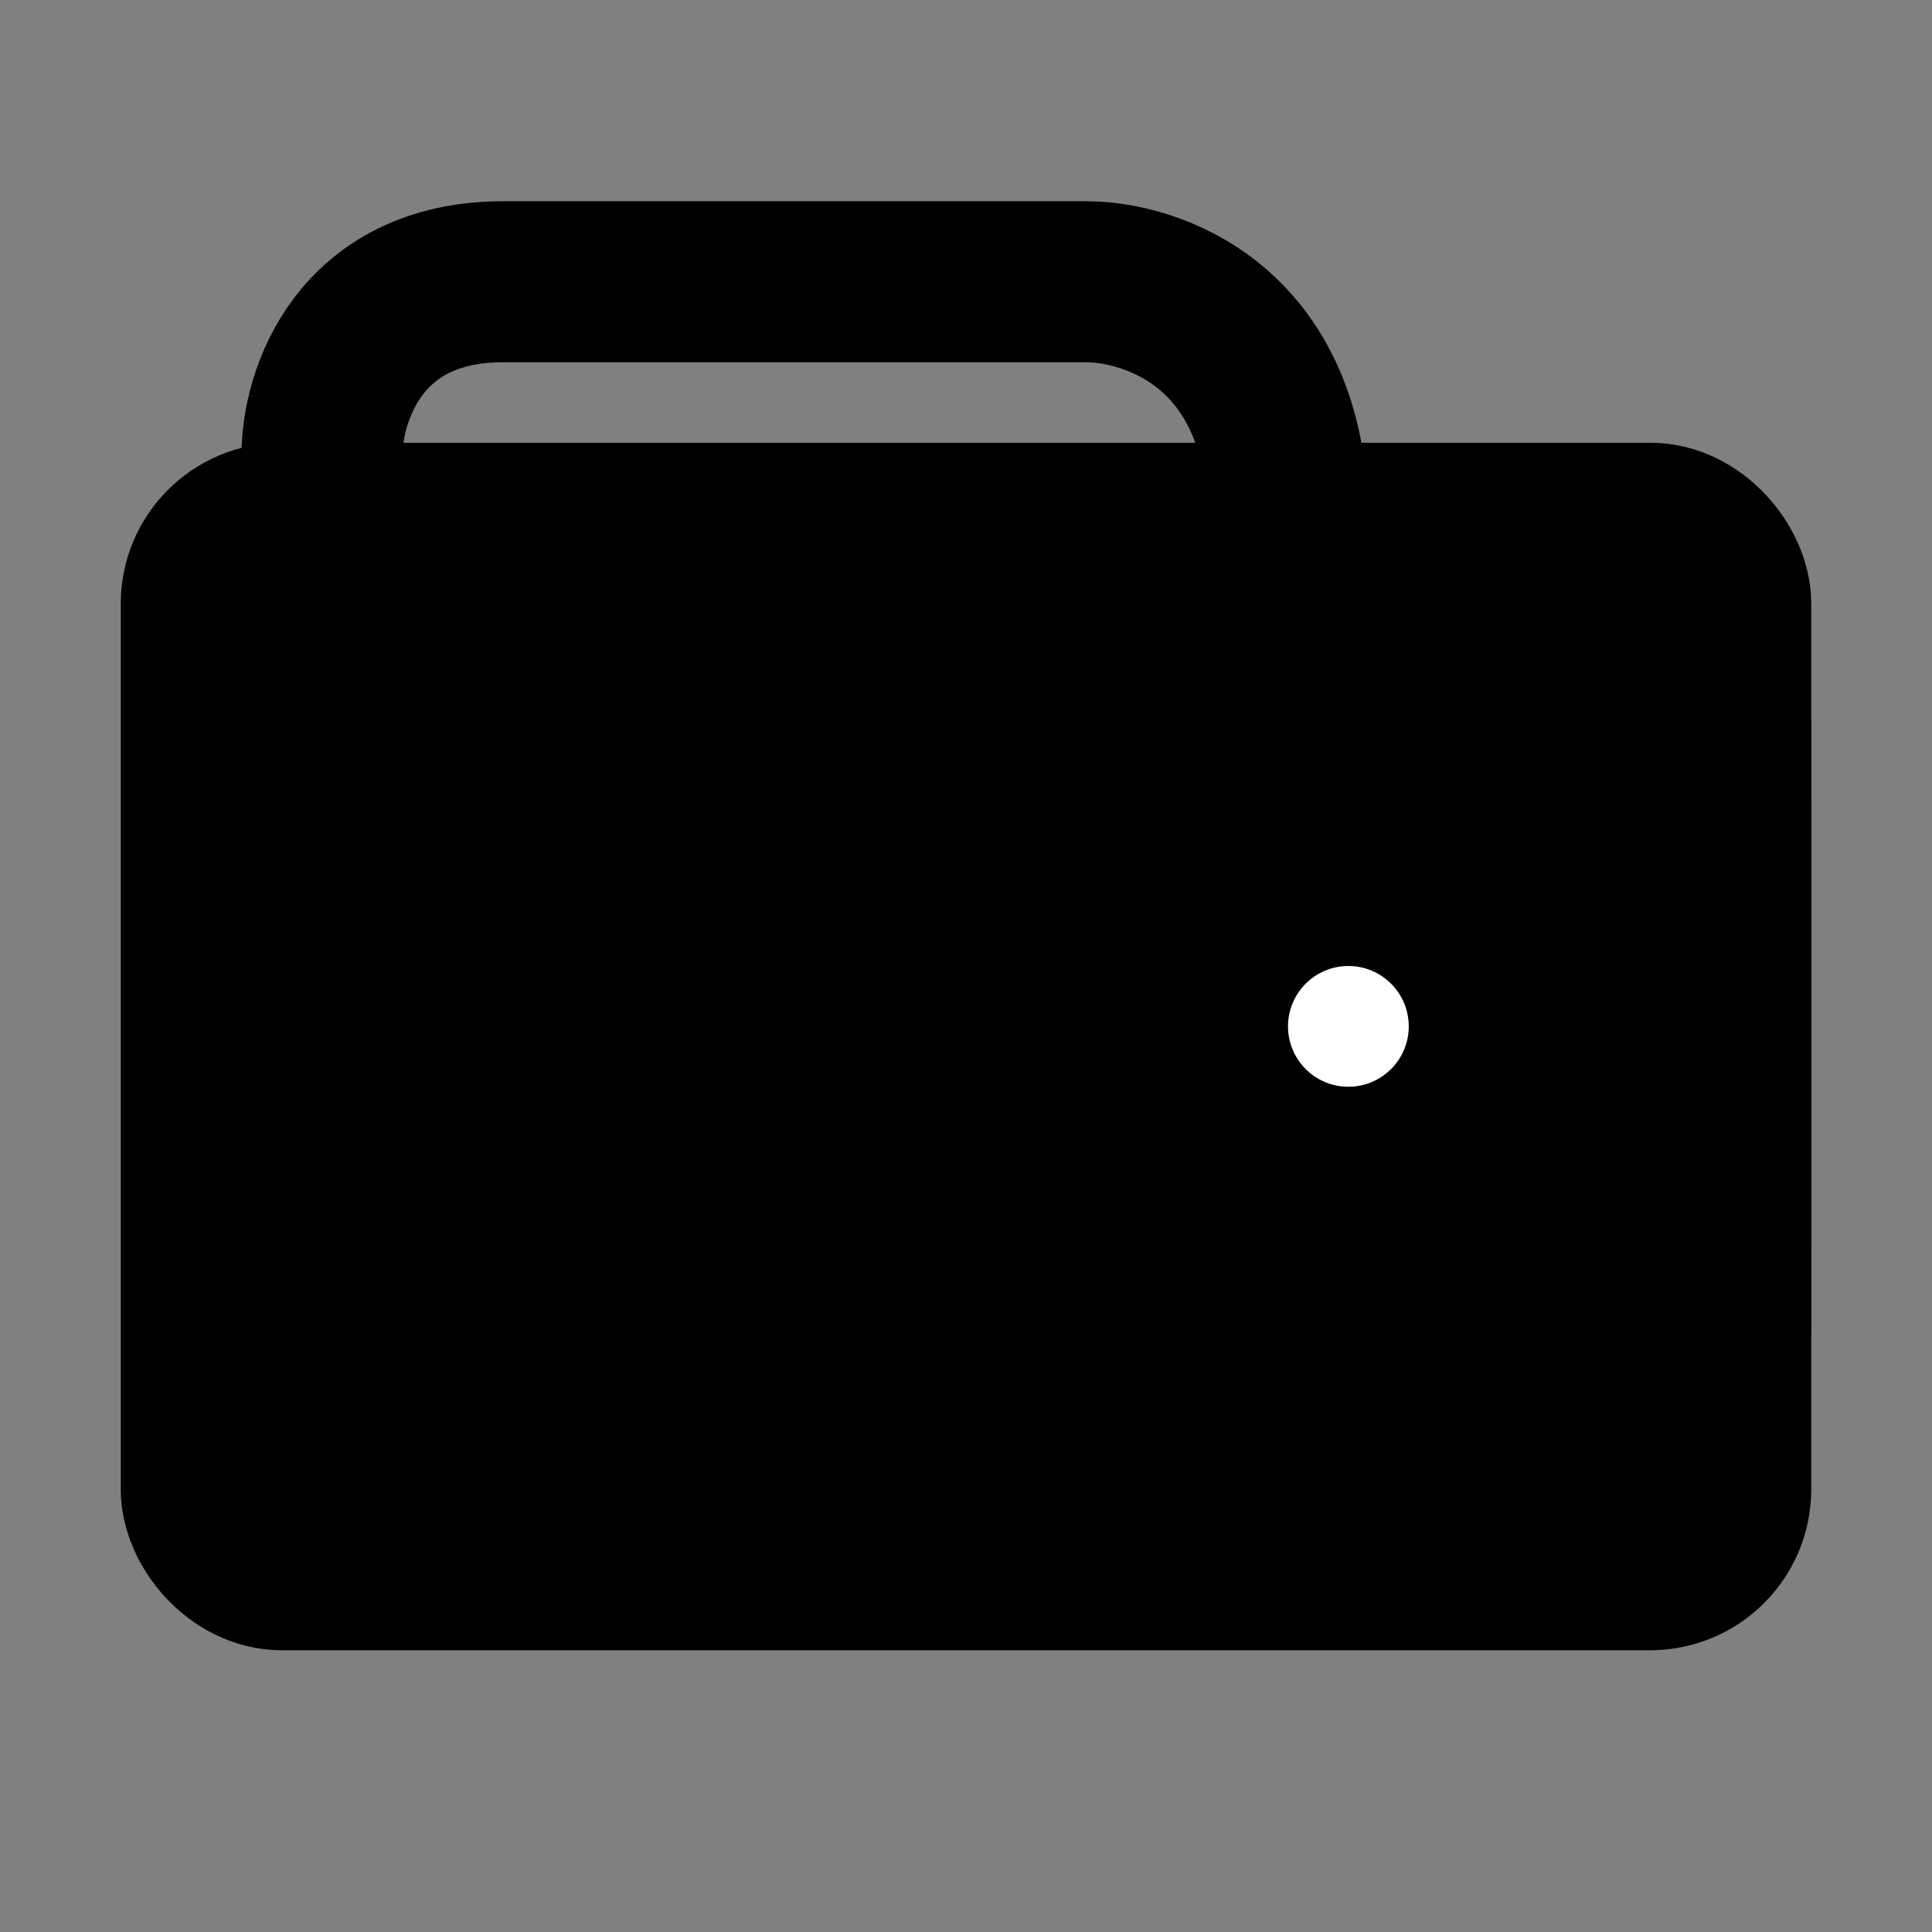 <svg viewBox="0 0 48 48" fill="none" xmlns="http://www.w3.org/2000/svg"><rect x="0" y="0" width="48" height="48" fill="#808080" stroke="none"/><rect x="5" y="13" width="38" height="26" rx="2" fill="currentColor" stroke="currentColor" stroke-width="4" stroke-linecap="round" stroke-linejoin="round"/><rect x="25" y="20" width="18" height="11" stroke="currentColor" stroke-width="4" stroke-linecap="round" stroke-linejoin="round"/><path d="M43 18L43 33" stroke="black" stroke-width="4" stroke-linecap="round" stroke-linejoin="round"/><path d="M32 13C32 8 28.5 7 27 7C23.667 7 16.1 7 12.5 7C8.9 7 8 9.866 8 11.299V13" stroke="black" stroke-width="4" stroke-linecap="round" stroke-linejoin="round"/><circle cx="33.5" cy="25.5" r="1.5" fill="white"/></svg>
